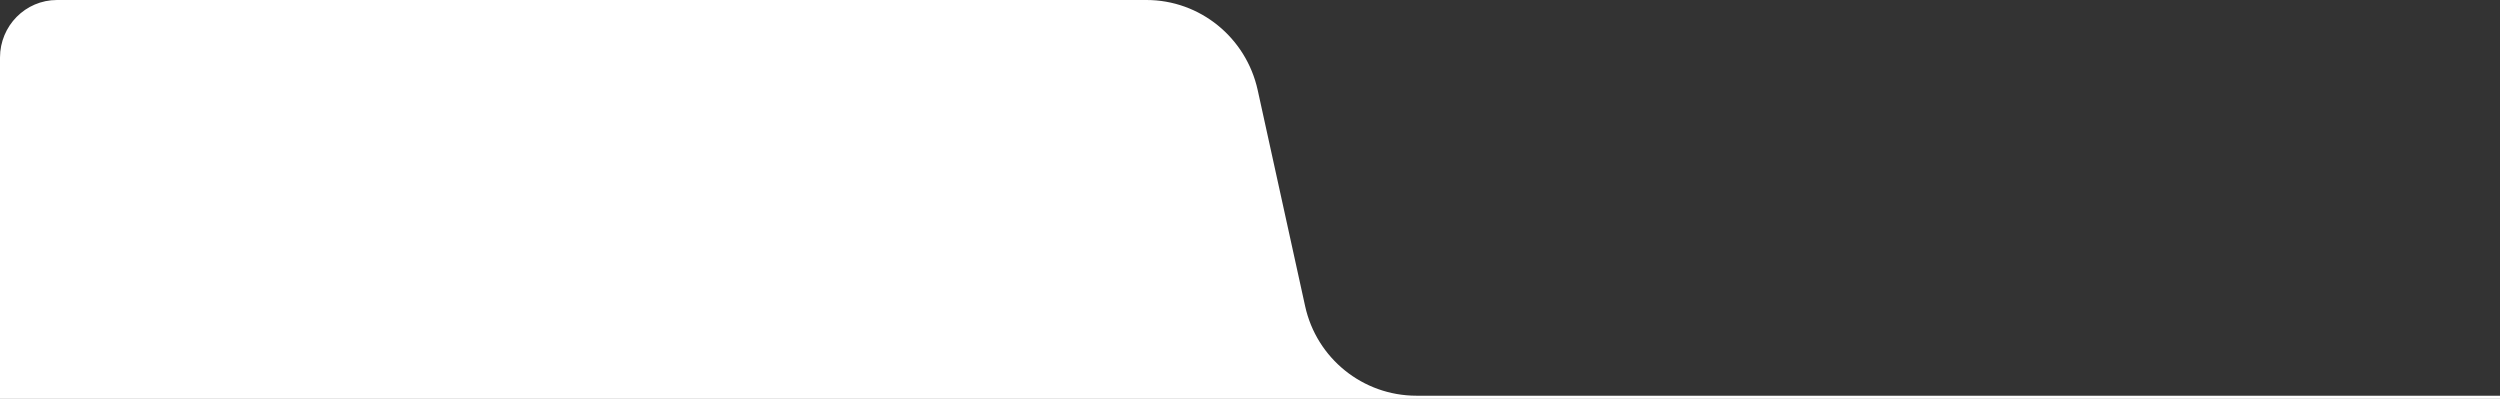 <svg width="351" height="56" viewBox="0 0 351 56" fill="none" xmlns="http://www.w3.org/2000/svg">
<rect x="0" y="0" width="351" height="56" fill="#333333" stroke="none"/>
<path d="M8 0C3.582 0 0 3.618 0 8.081V56H351V55.557H268.5H198.868C191.354 55.557 184.852 50.327 183.241 42.988L176.583 12.663C174.959 5.265 168.465 0 160.963 0H8Z" fill="white"/>
</svg>
